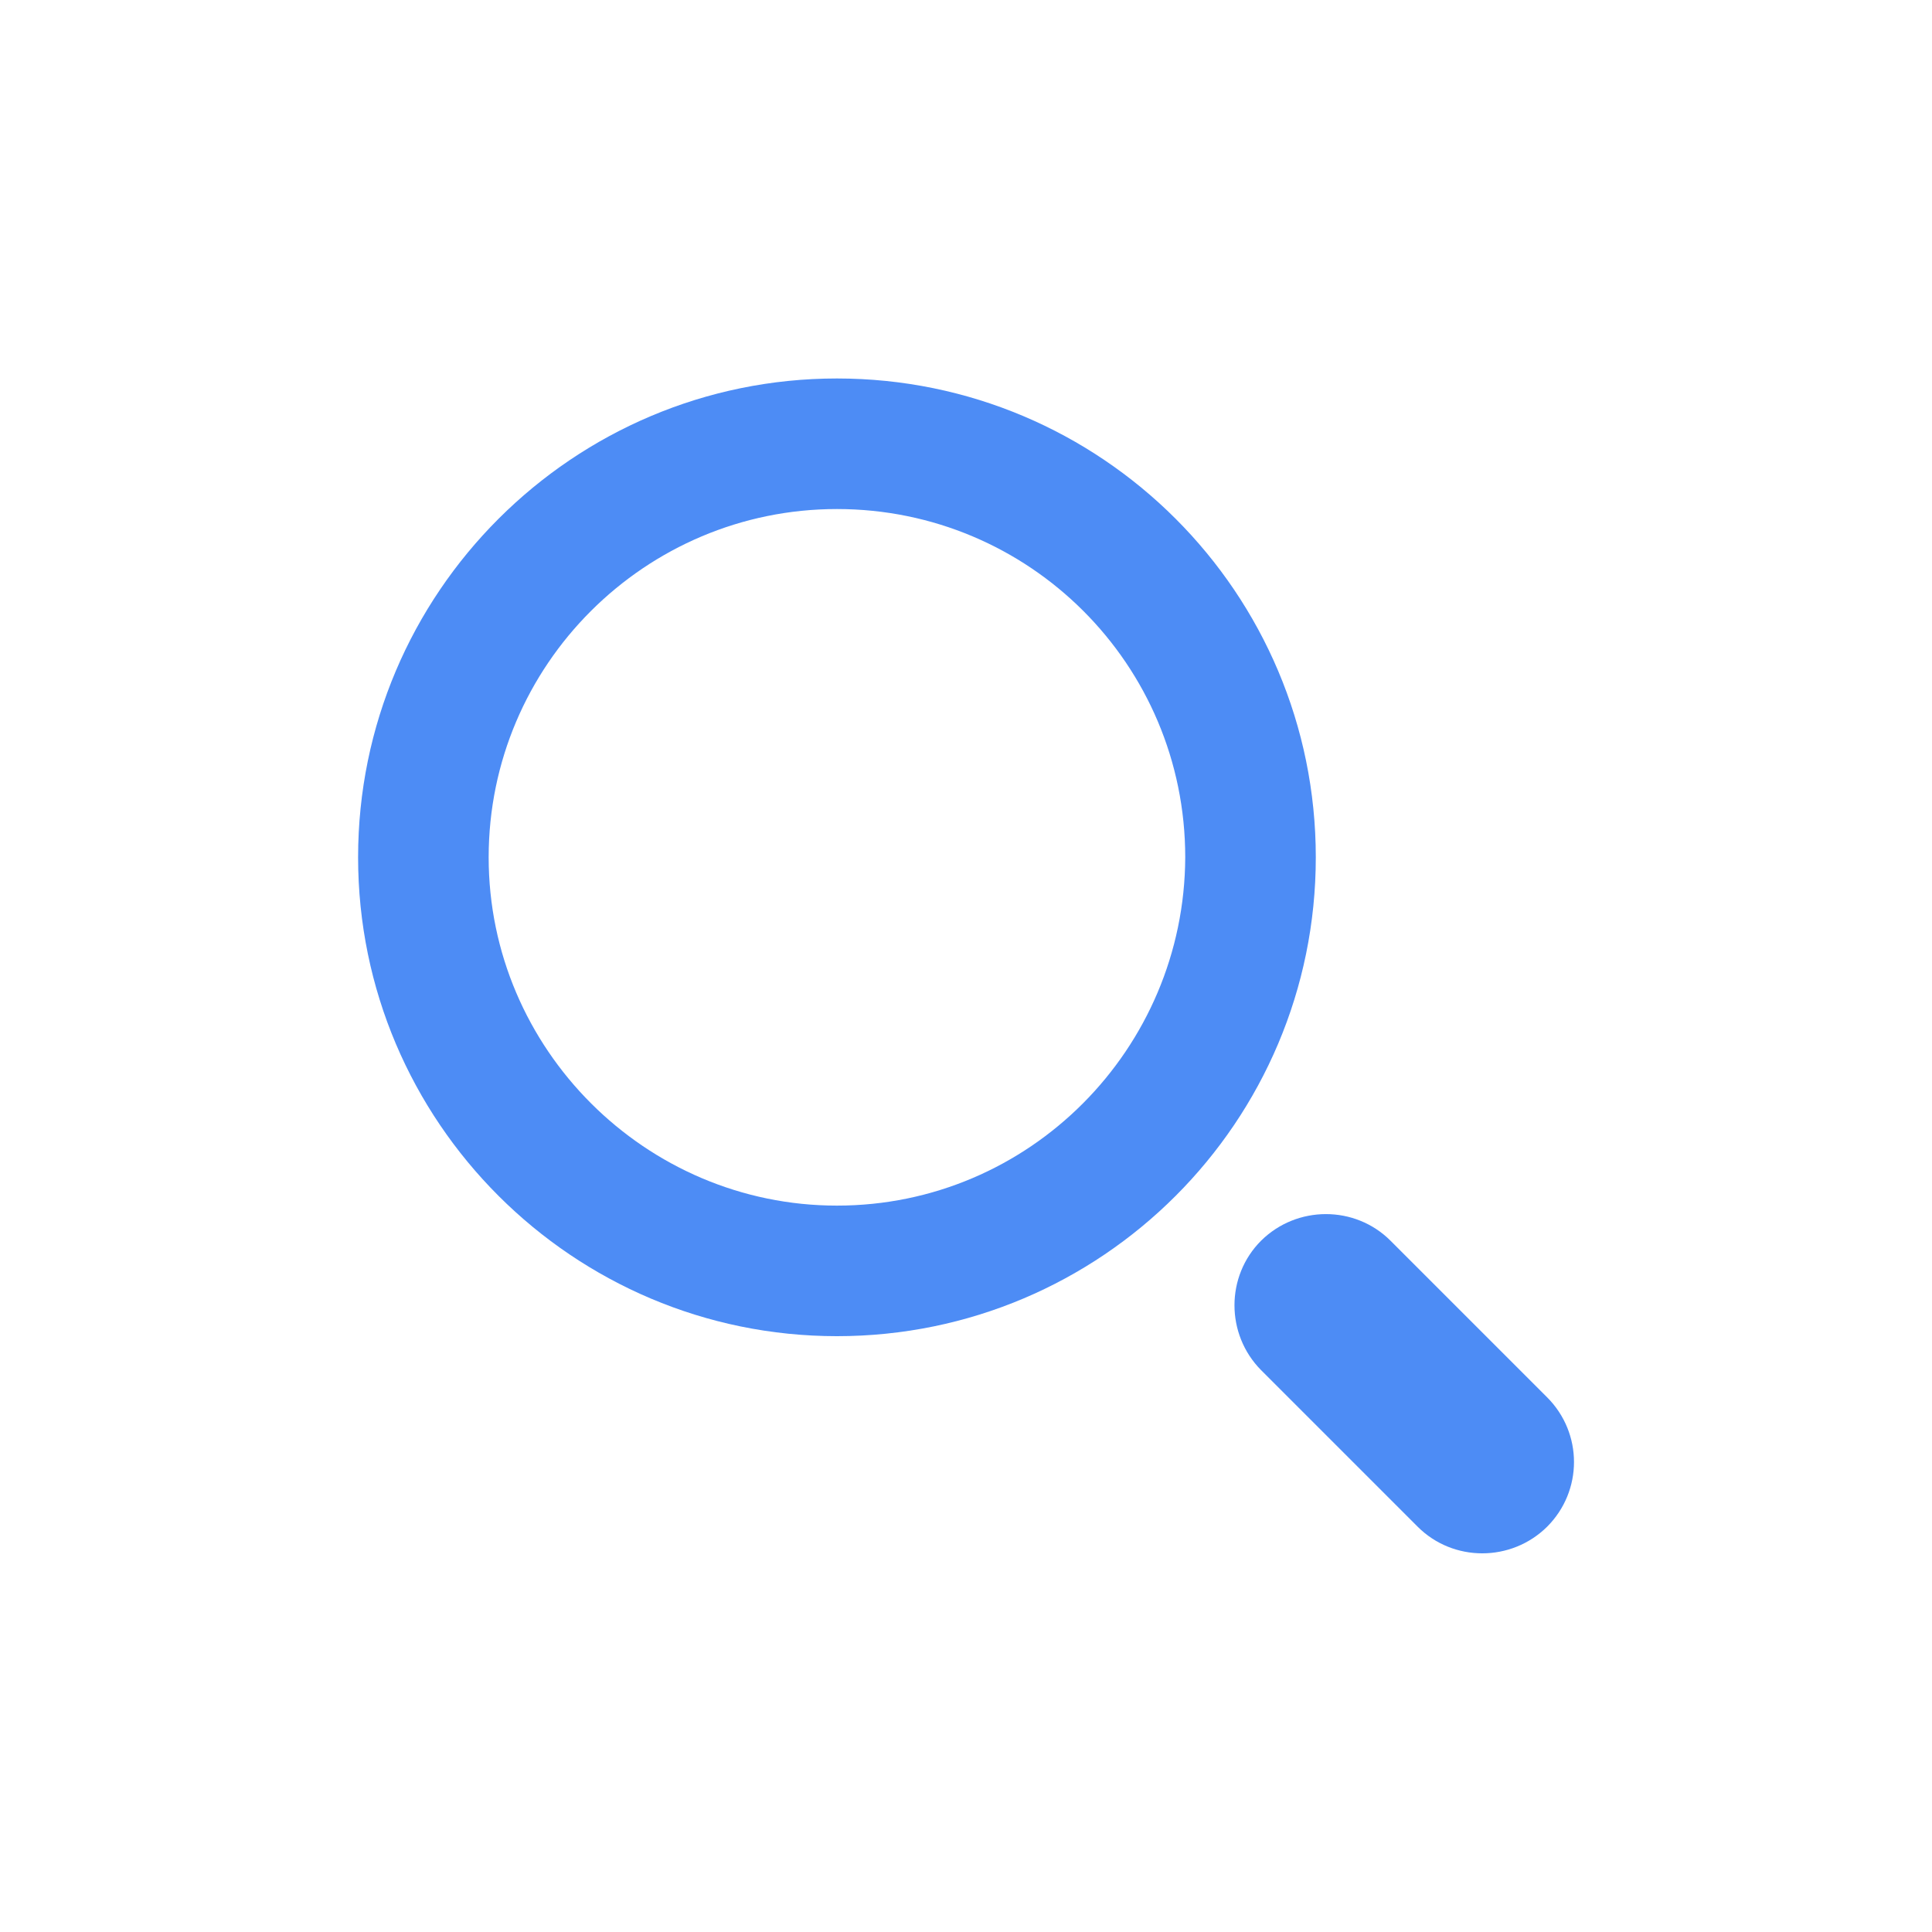 <?xml version="1.0" encoding="utf-8"?>
<!-- Generator: Adobe Illustrator 25.0.0, SVG Export Plug-In . SVG Version: 6.00 Build 0)  -->
<svg version="1.1" id="Layer_1" xmlns="http://www.w3.org/2000/svg" xmlns:xlink="http://www.w3.org/1999/xlink" x="0px" y="0px"
	 viewBox="0 0 512 512" style="enable-background:new 0 0 512 512;" xml:space="preserve">
<style type="text/css">
	.st0{fill:#4D8CF5;}
</style>
<g>
	<g>
		<path class="st0" d="M221.8,100.3c-69.9,0-126.9,56.8-126.9,126.9s57,126.9,126.9,126.9c70.1,0,126.9-56.8,126.9-126.9
			S291.9,100.3,221.8,100.3z M221.8,319.5c-50.7,0-92.3-41.5-92.3-92.3c0-51,41.5-92.3,92.3-92.3c51,0,92.3,41.2,92.3,92.3
			C313.9,278,272.8,319.5,221.8,319.5z"/>
		<path class="st0" d="M410,370.3l-41.5-41.5c-9.4-9.4-24.8-9.4-34.3,0l0,0c-9.4,9.4-9.4,24.8,0,34.3l41.5,41.5
			c9.4,9.4,24.8,9.4,34.3,0l0,0C419.5,395.1,419.5,379.8,410,370.3z"/>
	</g>
</g>
</svg>

